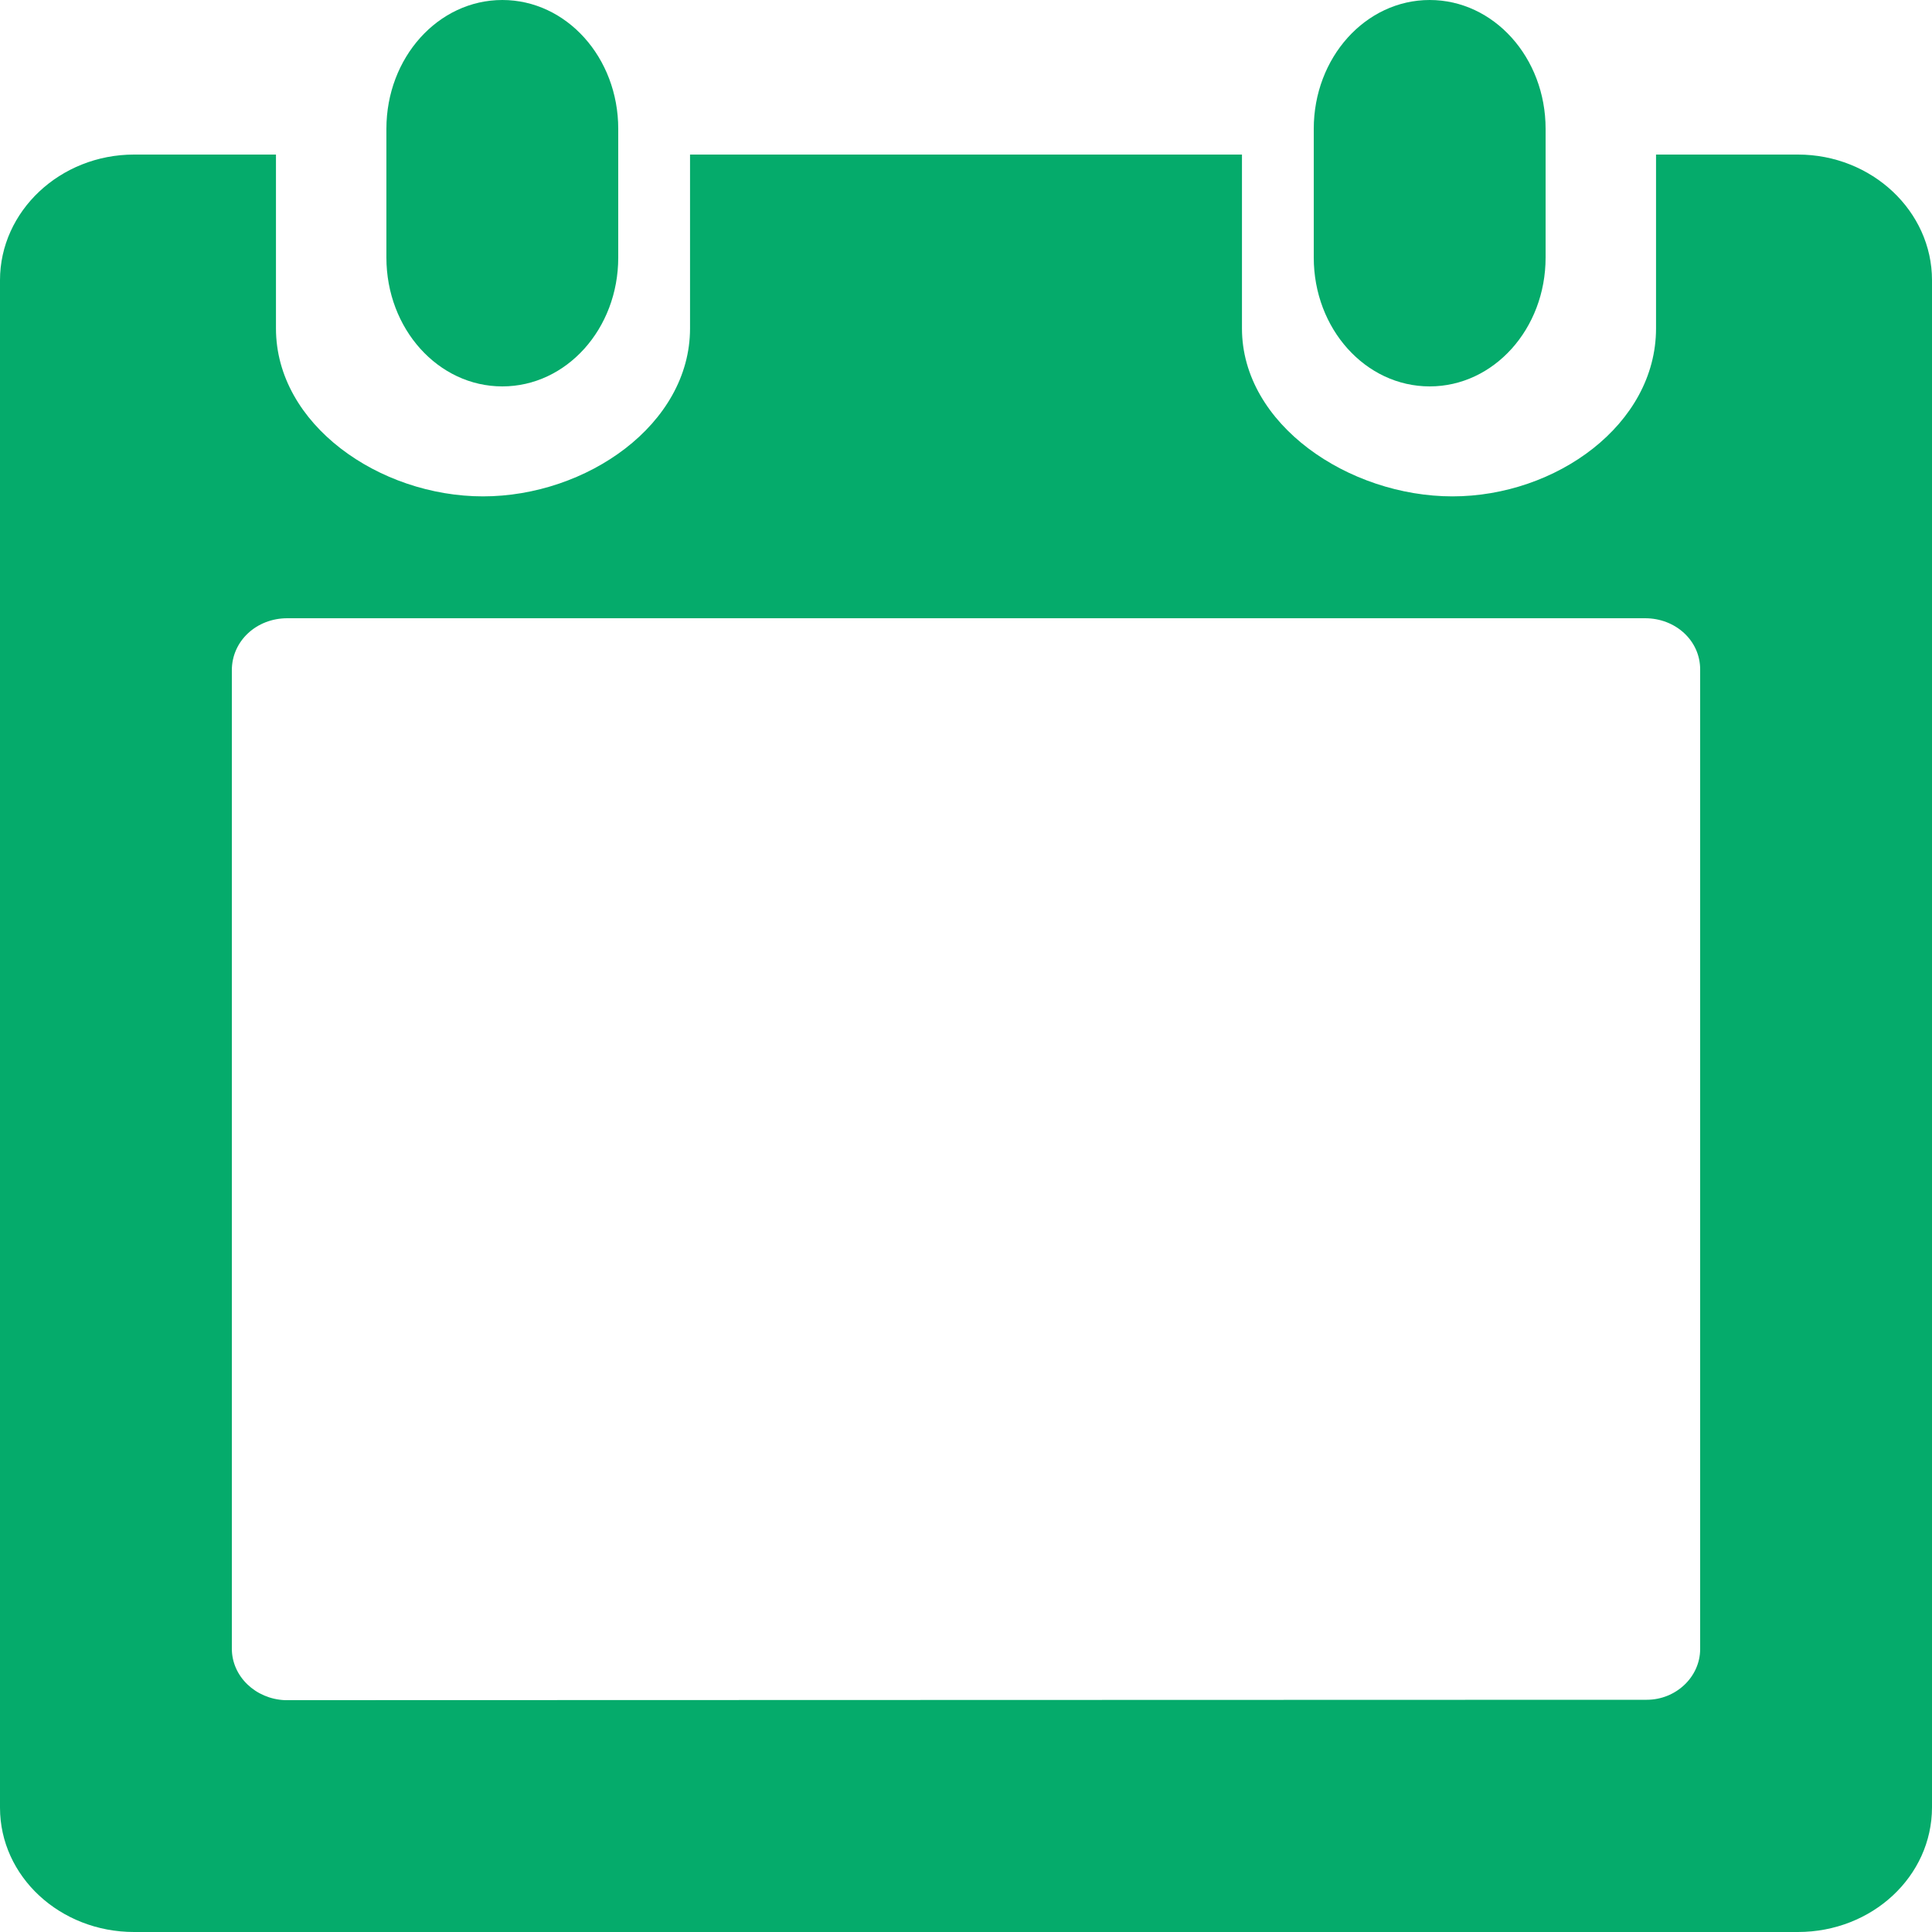 <?xml version="1.0" encoding="UTF-8"?>
<svg width="25px" height="25px" viewBox="0 0 25 25" version="1.1" xmlns="http://www.w3.org/2000/svg" xmlns:xlink="http://www.w3.org/1999/xlink">
    <!-- Generator: Sketch 43.1 (39012) - http://www.bohemiancoding.com/sketch -->
    <title>calendar</title>
    <desc>Created with Sketch.</desc>
    <defs></defs>
    <g id="static-pages" stroke="none" stroke-width="1" fill="none" fill-rule="evenodd">
        <g id="about" transform="translate(-927, -957)" fill-rule="nonzero" fill="#05AB6B">
            <g id="calendar" transform="translate(927, 957)">
                <path d="M23.265,2 L21.429,2 L21.429,4.25 C21.429,5.494 20.134,6.423 18.795,6.423 C17.455,6.423 16.071,5.494 16.071,4.25 L16.071,2 L8.929,2 L8.929,4.25 C8.929,5.494 7.589,6.423 6.25,6.423 C4.911,6.423 3.571,5.494 3.571,4.25 L3.571,2 L1.735,2 C0.776,2 0,2.735 0,3.625 L0,23.391 C0,24.281 0.776,25 1.735,25 L23.265,25 C24.224,25 25,24.281 25,23.386 L25,3.625 C25,2.735 24.224,2 23.265,2 Z M22,21.338 C22,21.699 21.687,21.995 21.309,21.995 L3.686,22 C3.308,21.984 3,21.694 3,21.333 L3,8.673 C3,8.295 3.318,8 3.718,8 L21.288,8 C21.682,8 22,8.29 22,8.662 L22,21.338 Z" id="Shape"></path>
                <path d="M8,3.333 C8,4.255 7.33,5 6.5,5 L6.5,5 C5.67,5 5,4.255 5,3.333 L5,1.667 C5,0.745 5.67,0 6.5,0 L6.5,0 C7.33,0 8,0.745 8,1.667 L8,3.333 Z" id="Shape"></path>
                <path d="M20,3.333 C20,4.255 19.33,5 18.5,5 L18.5,5 C17.67,5 17,4.255 17,3.333 L17,1.667 C17,0.745 17.67,0 18.5,0 L18.5,0 C19.33,0 20,0.745 20,1.667 L20,3.333 Z" id="Shape"></path>
            </g>
        </g>
    </g>
</svg>